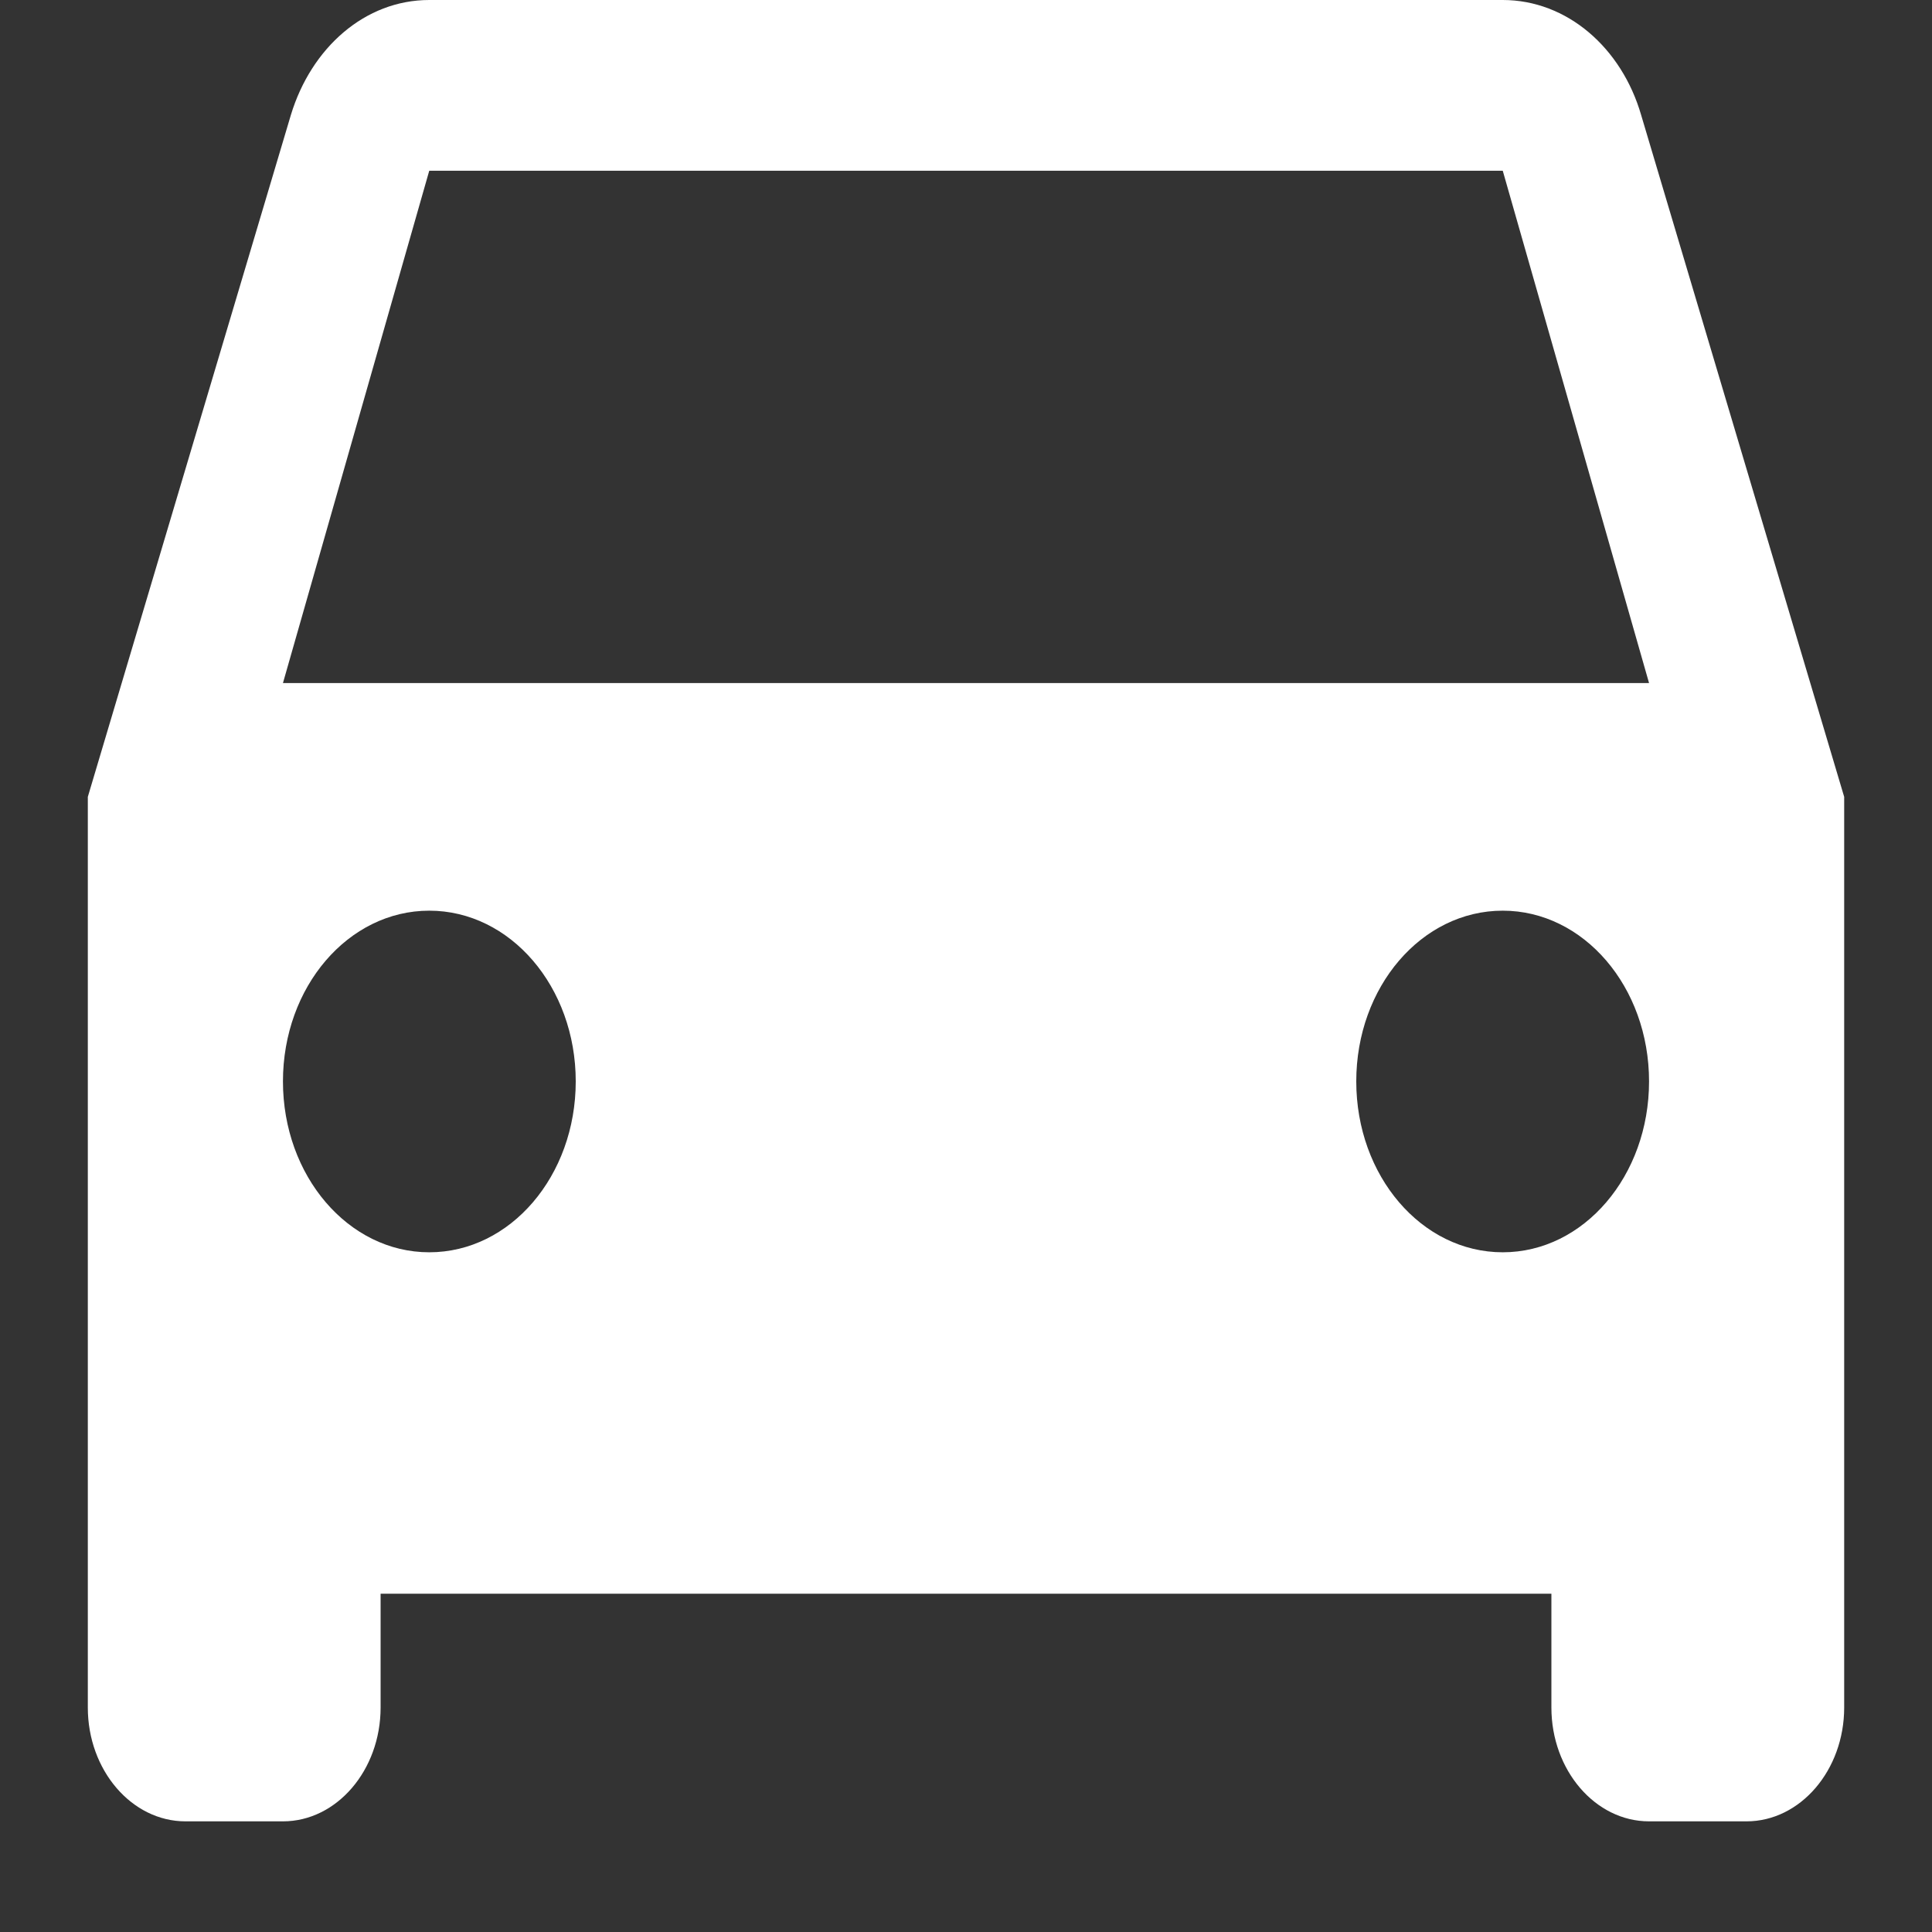 <svg width="11" height="11" viewBox="0 0 11 11" fill="none" xmlns="http://www.w3.org/2000/svg">
<rect x="0" y="0" width="11" height="11" fill="#333333" stroke="none"/>
<path d="M9.344 0.655C9.233 0.272 8.922 0 8.556 0H2.444C2.078 0 1.772 0.272 1.656 0.655L0.5 4.537V9.722C0.5 10.079 0.75 10.37 1.056 10.37H1.611C1.917 10.37 2.167 10.079 2.167 9.722V9.074H8.833V9.722C8.833 10.079 9.083 10.37 9.389 10.37H9.944C10.25 10.37 10.5 10.079 10.5 9.722V4.537L9.344 0.655ZM2.444 7.13C1.983 7.13 1.611 6.695 1.611 6.157C1.611 5.619 1.983 5.185 2.444 5.185C2.906 5.185 3.278 5.619 3.278 6.157C3.278 6.695 2.906 7.13 2.444 7.13ZM8.556 7.13C8.094 7.13 7.722 6.695 7.722 6.157C7.722 5.619 8.094 5.185 8.556 5.185C9.017 5.185 9.389 5.619 9.389 6.157C9.389 6.695 9.017 7.13 8.556 7.13ZM1.611 3.889L2.444 0.972H8.556L9.389 3.889H1.611Z" fill="white"/>
</svg>
